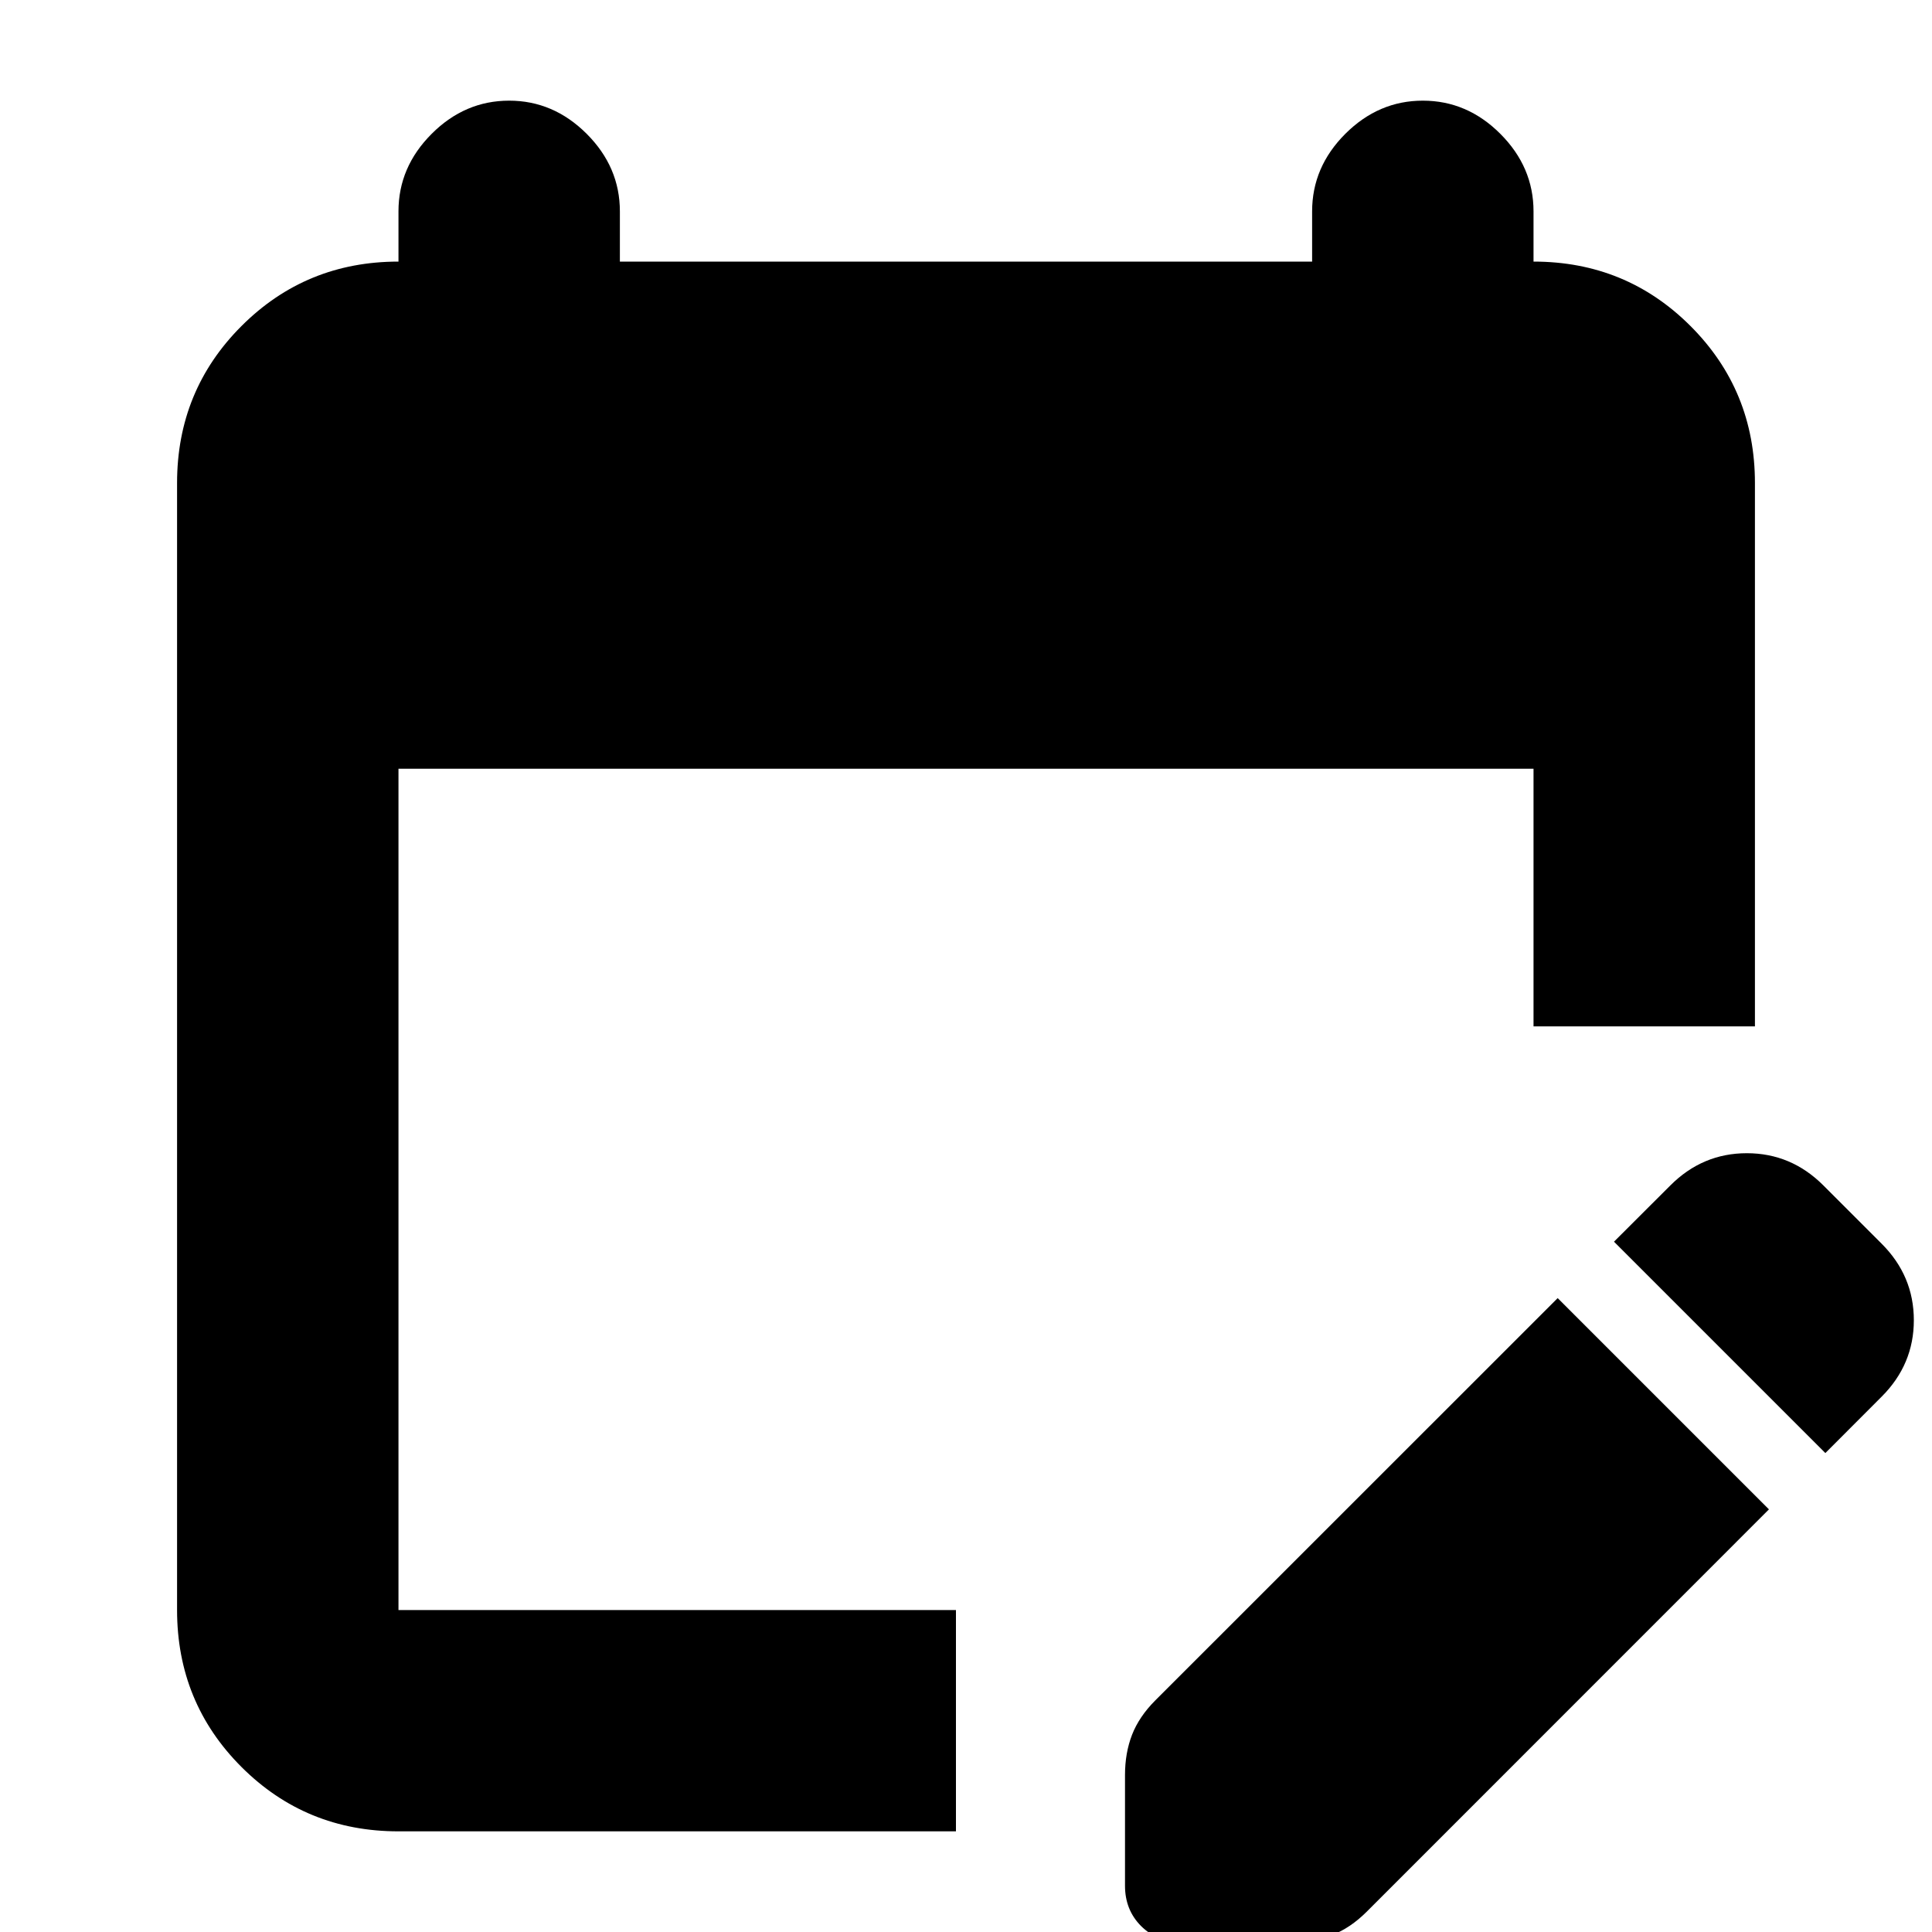 <svg xmlns="http://www.w3.org/2000/svg" height="20" width="20"><path d="M4.125 18.958q-.958 0-1.625-.666-.667-.667-.667-1.625V5q0-.958.667-1.625t1.625-.667v-.52q0-.459.344-.803.343-.343.802-.343.458 0 .802.343.344.344.344.803v.52h7.166v-.52q0-.459.344-.803.344-.343.802-.343.459 0 .802.343.344.344.344.803v.52q.958 0 1.625.667T18.167 5v5.625h-2.292V7.958H4.125v8.709h5.771v2.291Zm14.771-3.916-2.188-2.188.584-.583q.333-.333.791-.333.459 0 .792.333l.604.604q.333.333.333.792 0 .458-.333.791Zm-7.25 4.479v-1.146q0-.229.073-.417.073-.187.239-.354l4.167-4.166 2.187 2.187-4.166 4.167q-.167.166-.354.239-.188.073-.417.073h-1.146q-.25 0-.417-.166-.166-.167-.166-.417Z"/></svg>